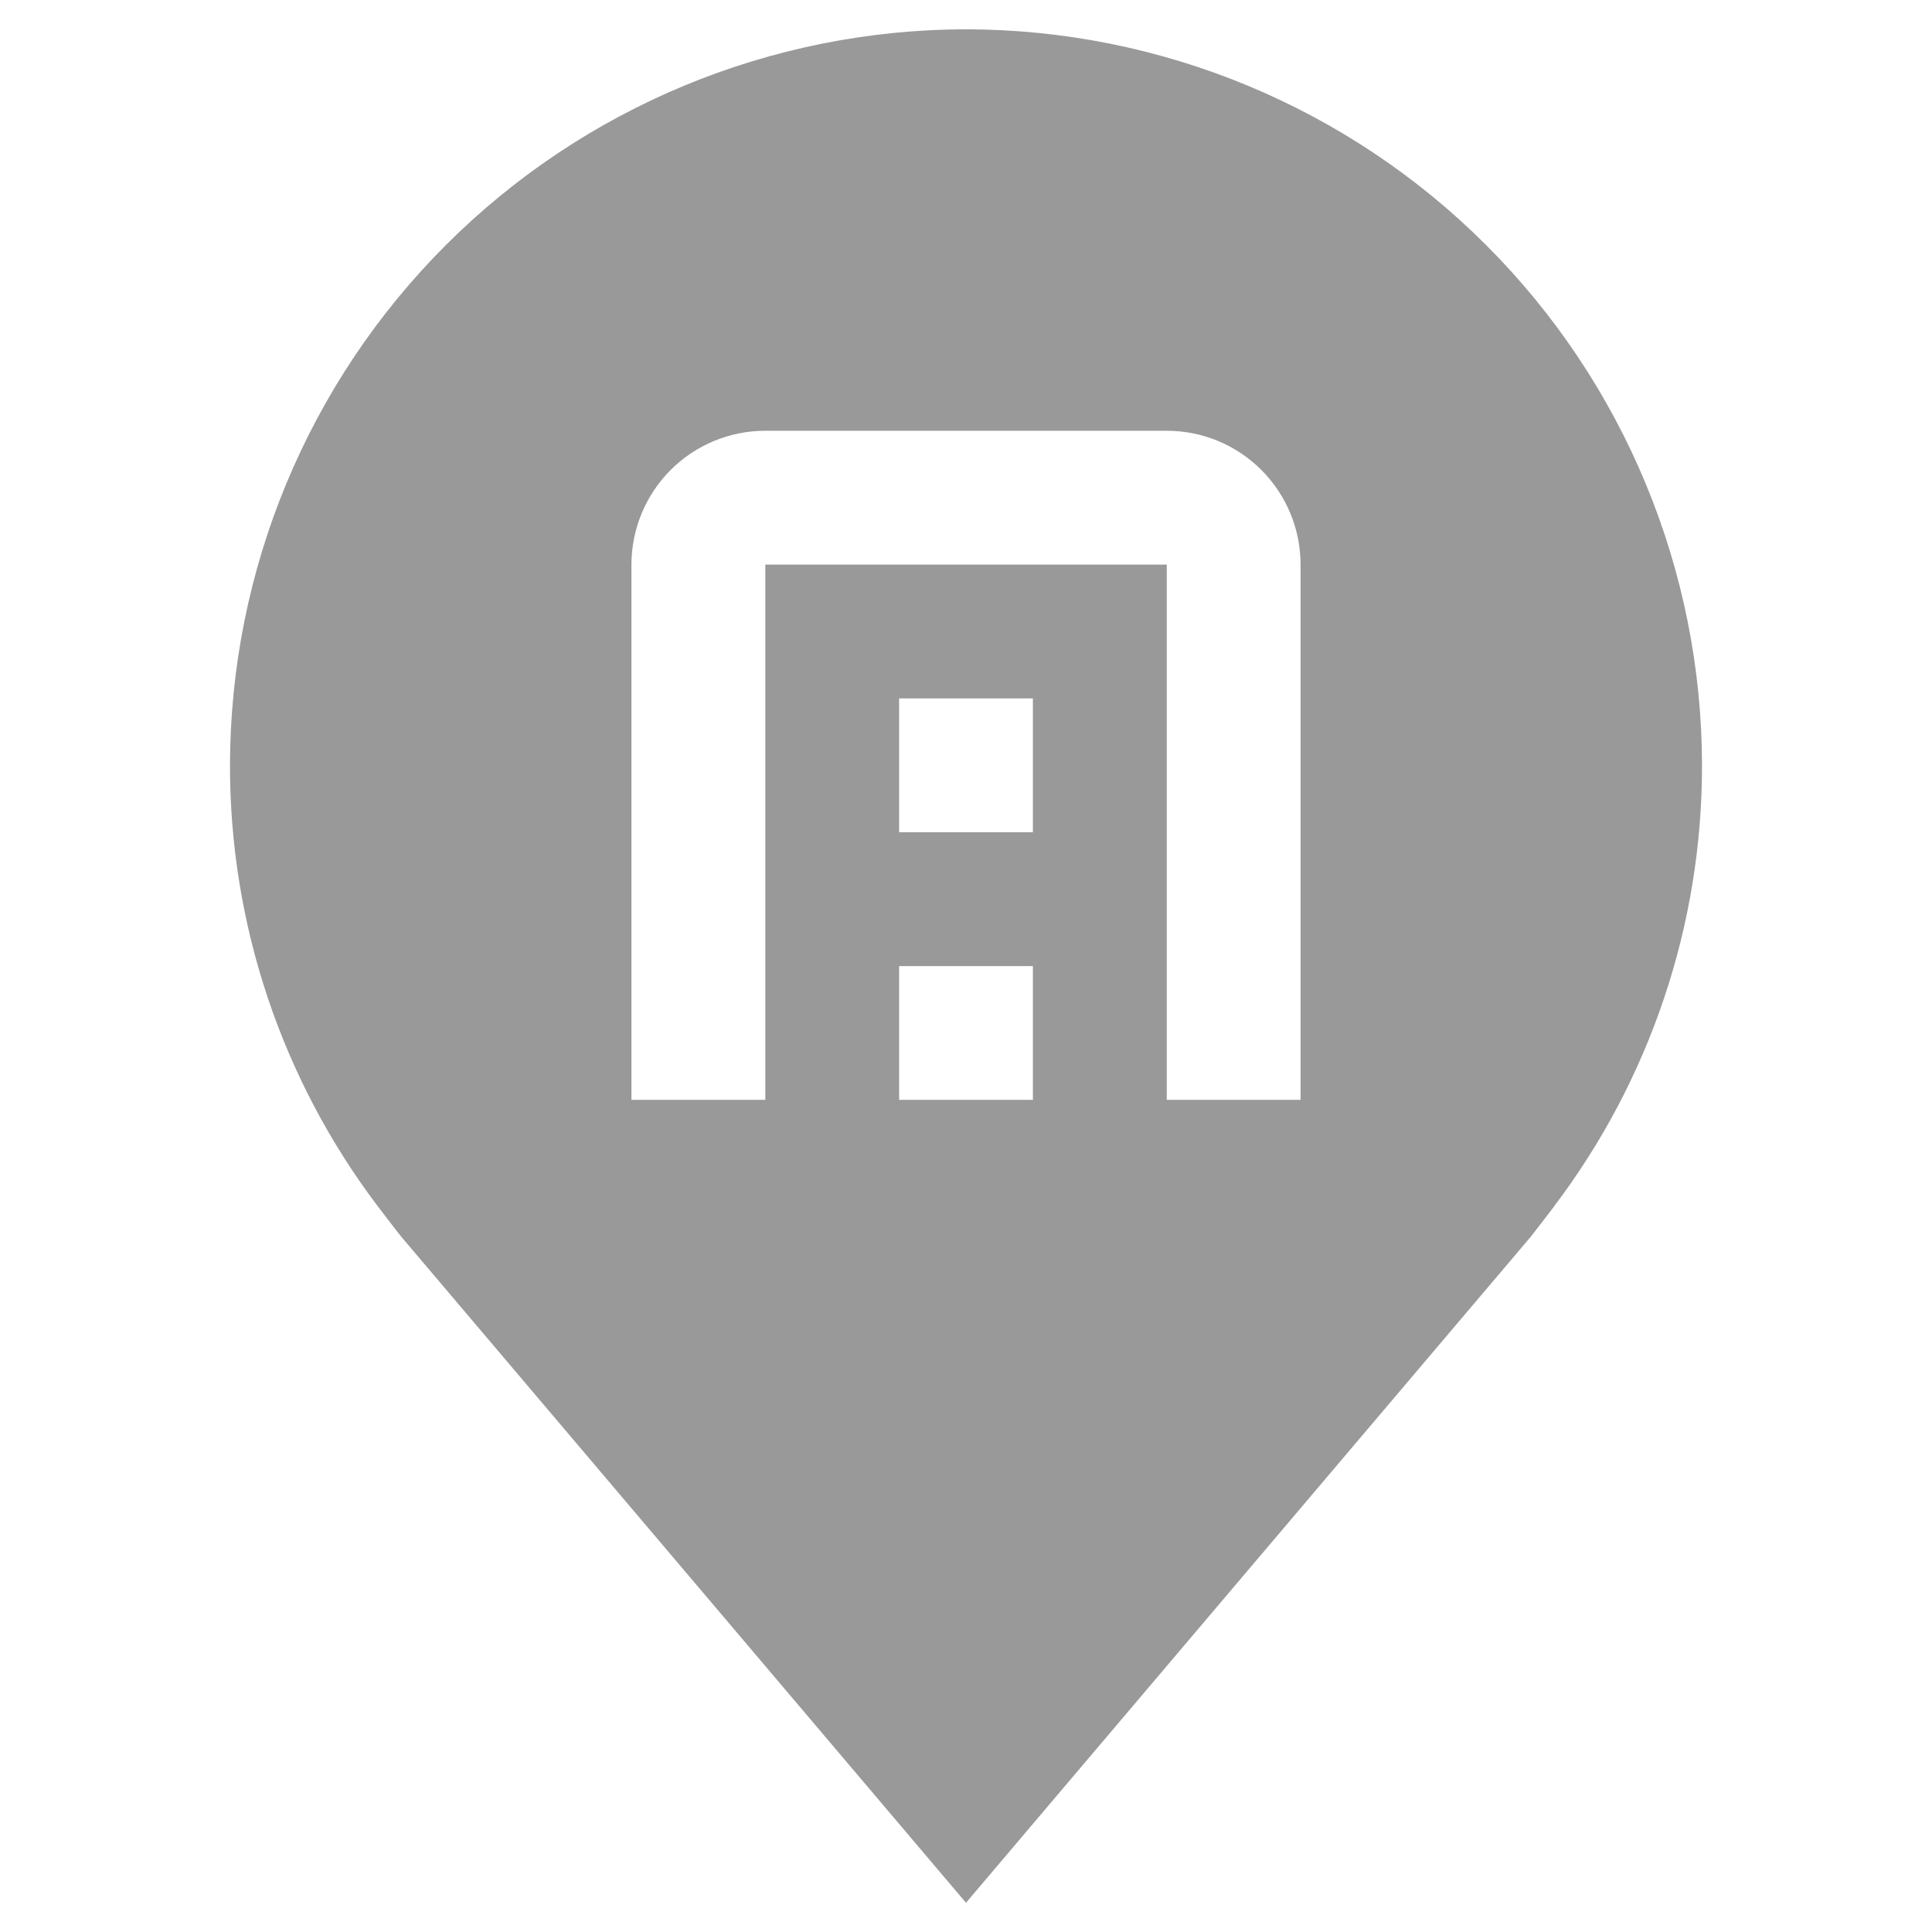 <svg width="24" height="24" viewBox="0 0 24 24" fill="none" xmlns="http://www.w3.org/2000/svg">
<path d="M12 0.364C9.576 0.367 7.252 1.331 5.538 3.045C3.824 4.759 2.86 7.083 2.857 9.507C2.855 11.488 3.502 13.415 4.699 14.993C4.699 14.993 4.949 15.321 4.989 15.368L12 23.637L19.015 15.364C19.051 15.32 19.301 14.993 19.301 14.993L19.302 14.99C20.498 13.413 21.145 11.487 21.143 9.507C21.14 7.083 20.176 4.759 18.462 3.045C16.748 1.331 14.424 0.367 12 0.364ZM12.831 13.663H11.169V12.001H12.831V13.663ZM12.831 10.338H11.169V8.676H12.831V10.338ZM16.156 13.663H14.494V7.014H9.507V13.663H7.844V7.014C7.844 6.573 8.02 6.15 8.331 5.838C8.643 5.526 9.066 5.351 9.507 5.351H14.494C14.935 5.351 15.357 5.526 15.669 5.838C15.981 6.15 16.156 6.573 16.156 7.014V13.663Z" fill="#999999"/>
</svg>
